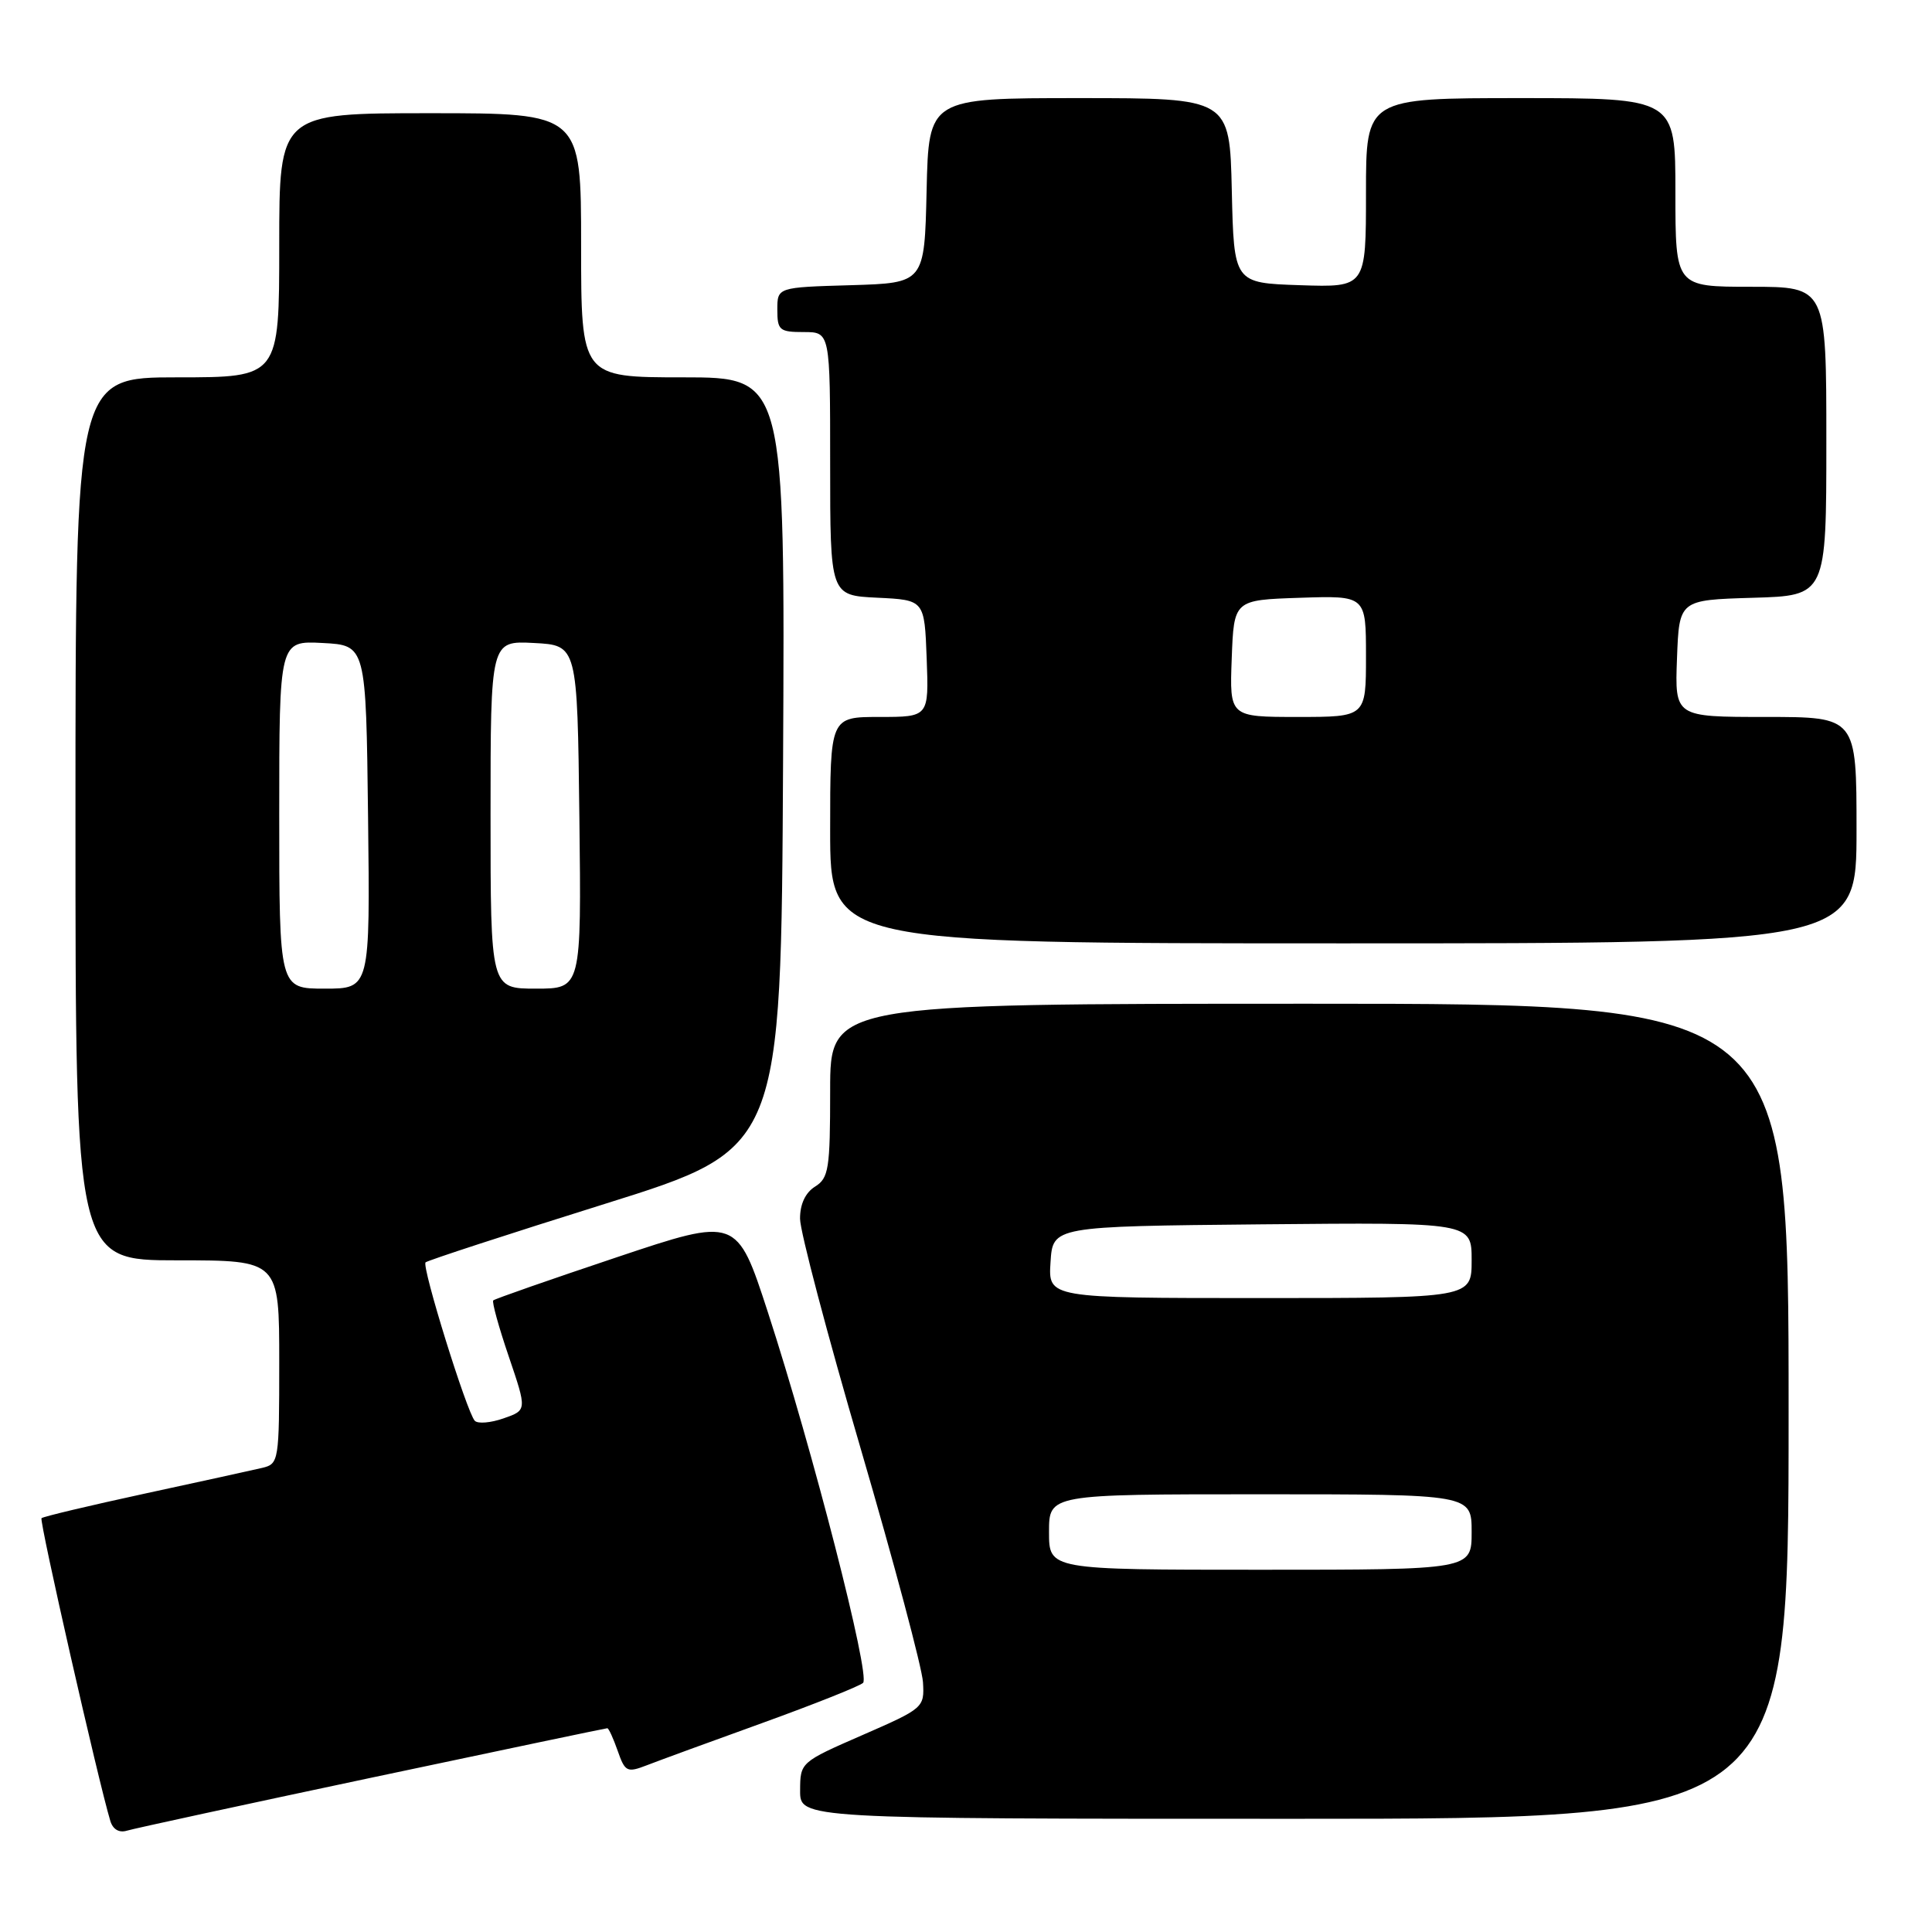 <?xml version="1.0" encoding="UTF-8" standalone="no"?>
<!DOCTYPE svg PUBLIC "-//W3C//DTD SVG 1.1//EN" "http://www.w3.org/Graphics/SVG/1.1/DTD/svg11.dtd" >
<svg xmlns="http://www.w3.org/2000/svg" xmlns:xlink="http://www.w3.org/1999/xlink" version="1.1" viewBox="0 0 256 256">
 <g >
 <path fill="currentColor"
d=" M 49.32 235.53 C 66.27 231.94 80.29 229.00 80.47 229.00 C 80.66 229.00 81.27 230.35 81.85 232.00 C 82.82 234.78 83.09 234.92 85.70 233.91 C 87.24 233.31 94.12 230.79 101.00 228.31 C 107.88 225.82 113.89 223.43 114.36 222.99 C 115.36 222.05 107.66 192.05 101.75 173.88 C 97.64 161.26 97.64 161.26 81.68 166.61 C 72.90 169.55 65.56 172.11 65.36 172.31 C 65.16 172.50 66.09 175.86 67.42 179.76 C 69.83 186.86 69.83 186.86 66.73 187.94 C 65.02 188.54 63.31 188.68 62.91 188.26 C 61.85 187.12 55.85 167.82 56.39 167.27 C 56.65 167.02 67.36 163.52 80.18 159.51 C 103.50 152.21 103.50 152.21 103.76 101.10 C 104.02 50.00 104.02 50.00 90.51 50.00 C 77.00 50.00 77.00 50.00 77.00 32.50 C 77.00 15.00 77.00 15.00 57.00 15.00 C 37.00 15.00 37.00 15.00 37.00 32.50 C 37.00 50.00 37.00 50.00 23.50 50.00 C 10.00 50.00 10.00 50.00 10.00 108.50 C 10.00 167.00 10.00 167.00 23.50 167.00 C 37.00 167.00 37.00 167.00 37.00 180.48 C 37.00 193.64 36.95 193.97 34.75 194.50 C 33.51 194.79 26.51 196.33 19.19 197.91 C 11.86 199.50 5.70 200.96 5.50 201.17 C 5.18 201.49 13.04 236.08 14.62 241.29 C 14.96 242.41 15.79 242.89 16.83 242.57 C 17.75 242.29 32.37 239.12 49.32 235.53 Z  M 237.00 187.00 C 237.00 133.00 237.00 133.00 173.50 133.00 C 110.00 133.00 110.00 133.00 110.00 144.49 C 110.00 154.90 109.81 156.10 108.00 157.23 C 106.72 158.03 106.00 159.56 106.01 161.49 C 106.01 163.15 109.63 176.88 114.06 192.00 C 118.48 207.12 122.19 221.03 122.30 222.91 C 122.50 226.27 122.38 226.37 114.27 229.91 C 106.07 233.49 106.03 233.52 106.02 237.25 C 106.00 241.00 106.00 241.00 171.50 241.00 C 237.00 241.00 237.00 241.00 237.00 187.00 Z  M 246.00 110.00 C 246.00 95.00 246.00 95.00 233.96 95.00 C 221.92 95.00 221.92 95.00 222.21 87.25 C 222.50 79.50 222.50 79.50 232.25 79.21 C 242.00 78.93 242.00 78.93 242.00 58.46 C 242.00 38.00 242.00 38.00 232.00 38.00 C 222.00 38.00 222.00 38.00 222.00 25.50 C 222.00 13.00 222.00 13.00 201.50 13.00 C 181.00 13.00 181.00 13.00 181.00 25.54 C 181.00 38.08 181.00 38.08 172.25 37.79 C 163.50 37.50 163.50 37.50 163.22 25.25 C 162.94 13.00 162.94 13.00 143.00 13.00 C 123.06 13.00 123.06 13.00 122.78 25.25 C 122.50 37.50 122.50 37.50 112.75 37.79 C 103.00 38.07 103.00 38.07 103.00 41.04 C 103.00 43.76 103.29 44.00 106.50 44.00 C 110.00 44.00 110.00 44.00 110.00 61.45 C 110.00 78.90 110.00 78.90 116.25 79.20 C 122.50 79.50 122.50 79.50 122.79 87.25 C 123.08 95.00 123.08 95.00 116.54 95.00 C 110.00 95.00 110.00 95.00 110.00 110.00 C 110.00 125.00 110.00 125.00 178.00 125.00 C 246.00 125.00 246.00 125.00 246.00 110.00 Z  M 37.00 107.95 C 37.00 84.90 37.00 84.90 42.75 85.20 C 48.50 85.50 48.50 85.50 48.77 108.25 C 49.04 131.00 49.04 131.00 43.02 131.00 C 37.00 131.00 37.00 131.00 37.00 107.95 Z  M 65.00 107.95 C 65.00 84.90 65.00 84.90 70.75 85.20 C 76.50 85.50 76.50 85.50 76.77 108.25 C 77.04 131.00 77.04 131.00 71.02 131.00 C 65.00 131.00 65.00 131.00 65.00 107.95 Z  M 139.00 203.00 C 139.00 198.00 139.00 198.00 167.00 198.00 C 195.00 198.00 195.00 198.00 195.00 203.00 C 195.00 208.00 195.00 208.00 167.00 208.00 C 139.00 208.00 139.00 208.00 139.00 203.00 Z  M 139.20 167.25 C 139.50 162.50 139.50 162.50 167.25 162.23 C 195.00 161.97 195.00 161.97 195.00 166.98 C 195.00 172.00 195.00 172.00 166.95 172.00 C 138.89 172.00 138.89 172.00 139.20 167.25 Z  M 163.21 87.25 C 163.50 79.50 163.50 79.50 172.25 79.21 C 181.00 78.92 181.00 78.92 181.00 86.96 C 181.00 95.00 181.00 95.00 171.96 95.00 C 162.92 95.00 162.92 95.00 163.21 87.25 Z "/>
</g>
</svg>